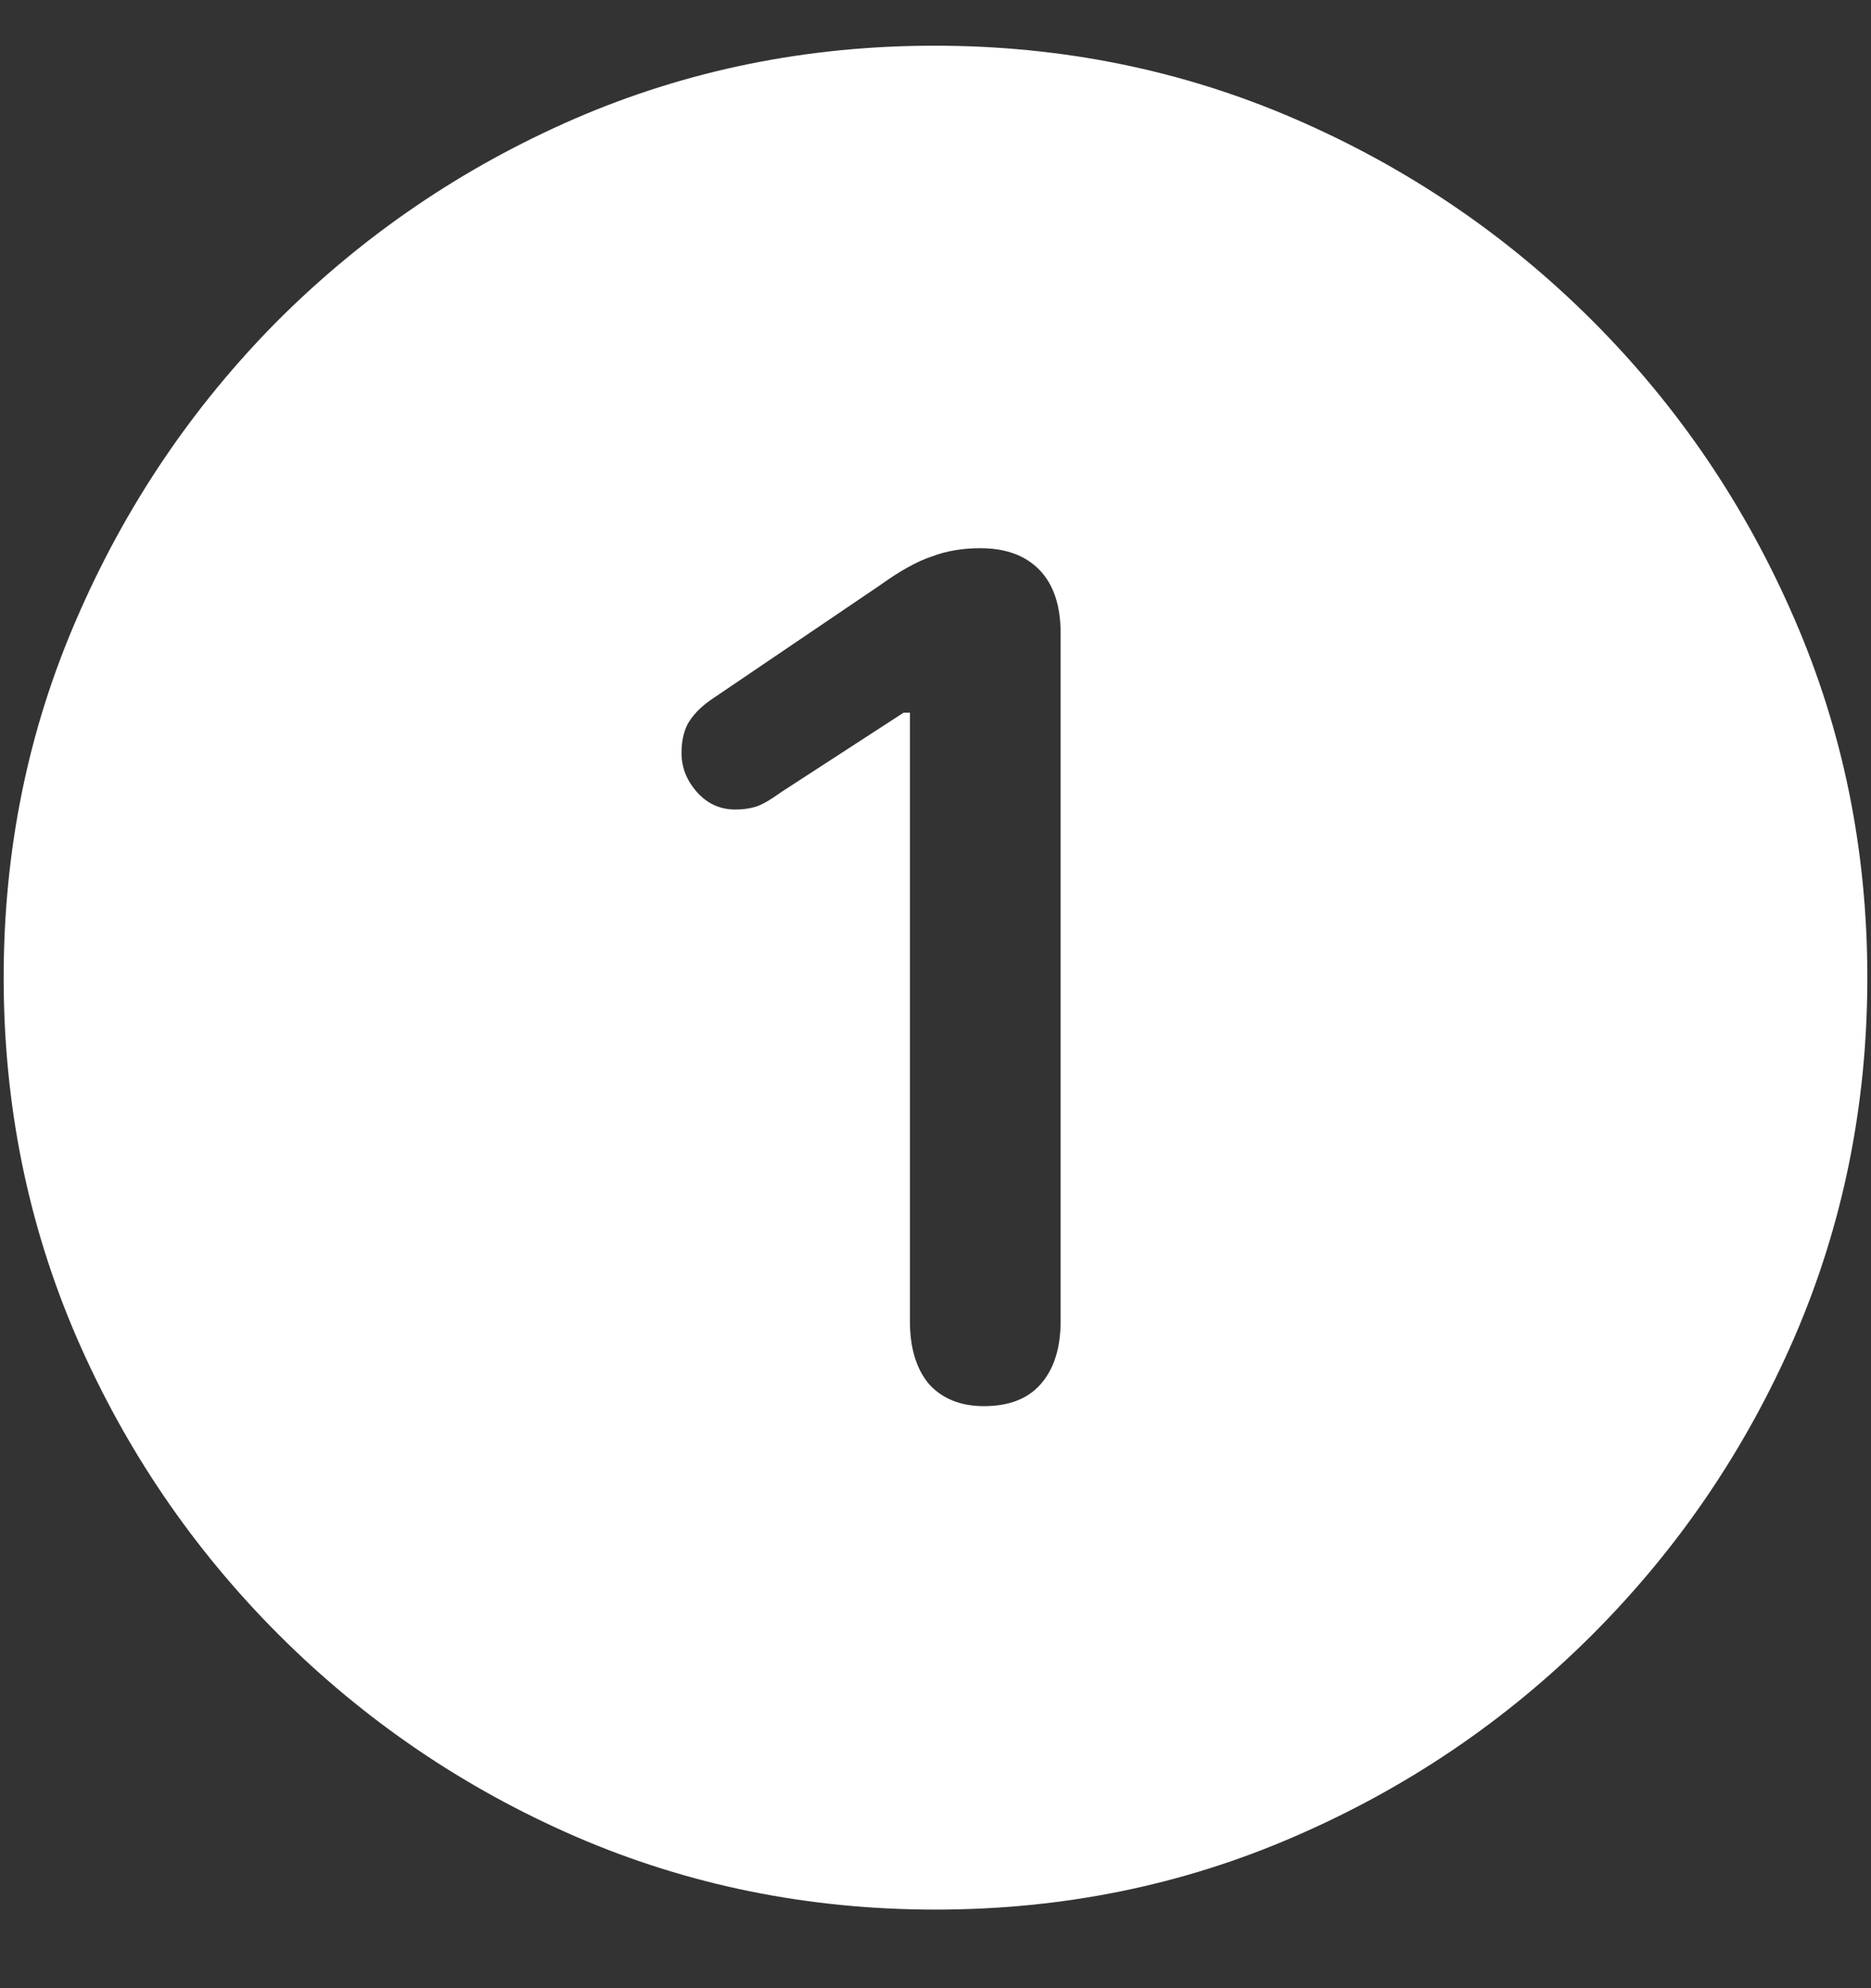 <?xml version="1.0" encoding="UTF-8"?>
<svg xmlns="http://www.w3.org/2000/svg" xmlns:xlink="http://www.w3.org/1999/xlink" width="24" height="25.5" viewBox="0 0 24 25.5" version="1.1">
<rect x="0" y="0" width="24" height="25.5" fill="#333333" stroke="none"/>
<g id="surface1">
<path style=" stroke:none;fill-rule:nonzero;fill:rgb(100%,100%,100%);fill-opacity:1;" d="M 12 24.492 C 13.633 24.492 15.168 24.18 16.605 23.555 C 18.051 22.93 19.324 22.066 20.426 20.965 C 21.527 19.863 22.391 18.594 23.016 17.156 C 23.641 15.711 23.953 14.172 23.953 12.539 C 23.953 10.906 23.641 9.371 23.016 7.934 C 22.391 6.488 21.527 5.215 20.426 4.113 C 19.324 3.012 18.051 2.148 16.605 1.523 C 15.16 0.898 13.621 0.586 11.988 0.586 C 10.355 0.586 8.816 0.898 7.371 1.523 C 5.934 2.148 4.664 3.012 3.562 4.113 C 2.469 5.215 1.609 6.488 0.984 7.934 C 0.359 9.371 0.047 10.906 0.047 12.539 C 0.047 14.172 0.359 15.711 0.984 17.156 C 1.609 18.594 2.473 19.863 3.574 20.965 C 4.676 22.066 5.945 22.93 7.383 23.555 C 8.828 24.18 10.367 24.492 12 24.492 Z M 12.621 18.035 C 12.324 18.035 12.09 17.941 11.918 17.754 C 11.754 17.559 11.672 17.289 11.672 16.945 L 11.672 9.141 L 11.59 9.141 L 10.02 10.16 C 9.879 10.262 9.77 10.324 9.691 10.348 C 9.613 10.371 9.527 10.383 9.434 10.383 C 9.238 10.383 9.074 10.309 8.941 10.16 C 8.809 10.012 8.742 9.844 8.742 9.656 C 8.742 9.508 8.77 9.383 8.824 9.281 C 8.887 9.172 8.984 9.07 9.117 8.977 L 11.297 7.5 C 11.547 7.32 11.766 7.199 11.953 7.137 C 12.141 7.066 12.348 7.031 12.574 7.031 C 12.902 7.031 13.156 7.125 13.336 7.312 C 13.516 7.5 13.605 7.77 13.605 8.121 L 13.605 16.945 C 13.605 17.289 13.52 17.559 13.348 17.754 C 13.184 17.941 12.941 18.035 12.621 18.035 Z M 12.621 18.035 "/>
</g>
</svg>
